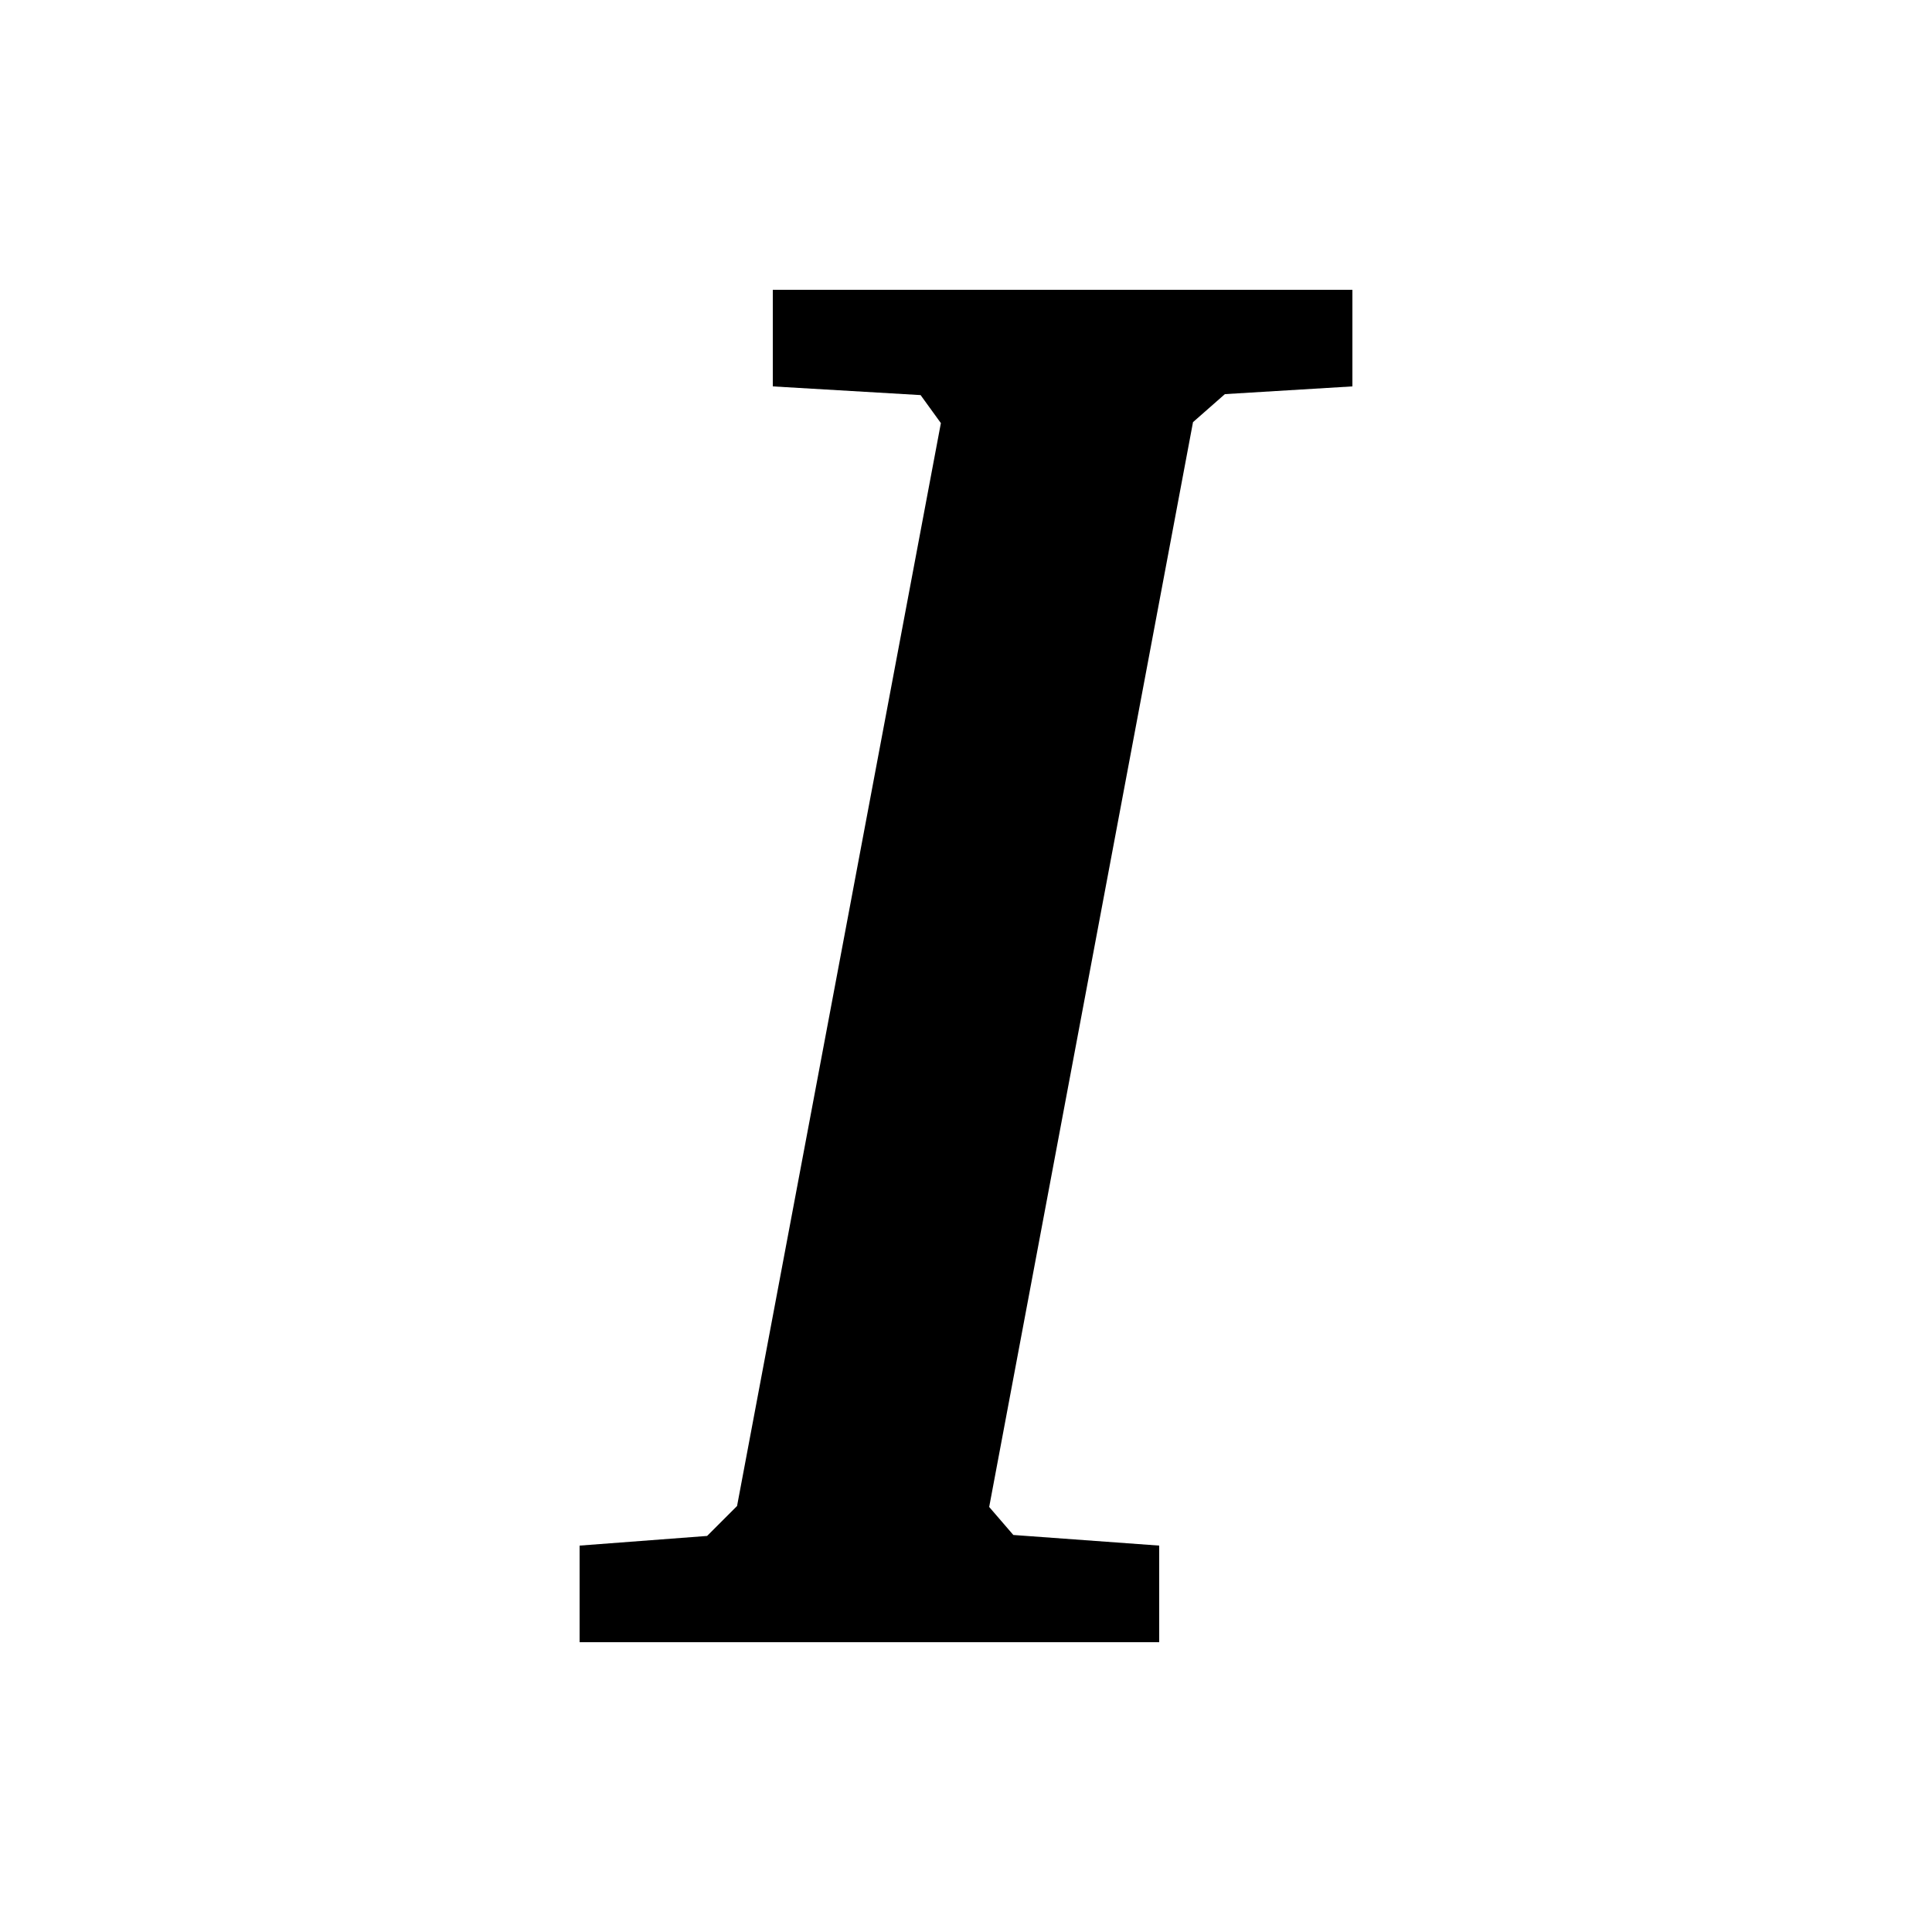 <svg xmlns="http://www.w3.org/2000/svg" width="20" height="20" viewBox="0 0 20 20"><title>italic</title><path d="M14 3v1l-1.32.08-.33.29-2.11 11.23.25.29L12 16v1H6v-1l1.32-.1.31-.31L9.74 4.38l-.21-.29L8 4V3z"/></svg>